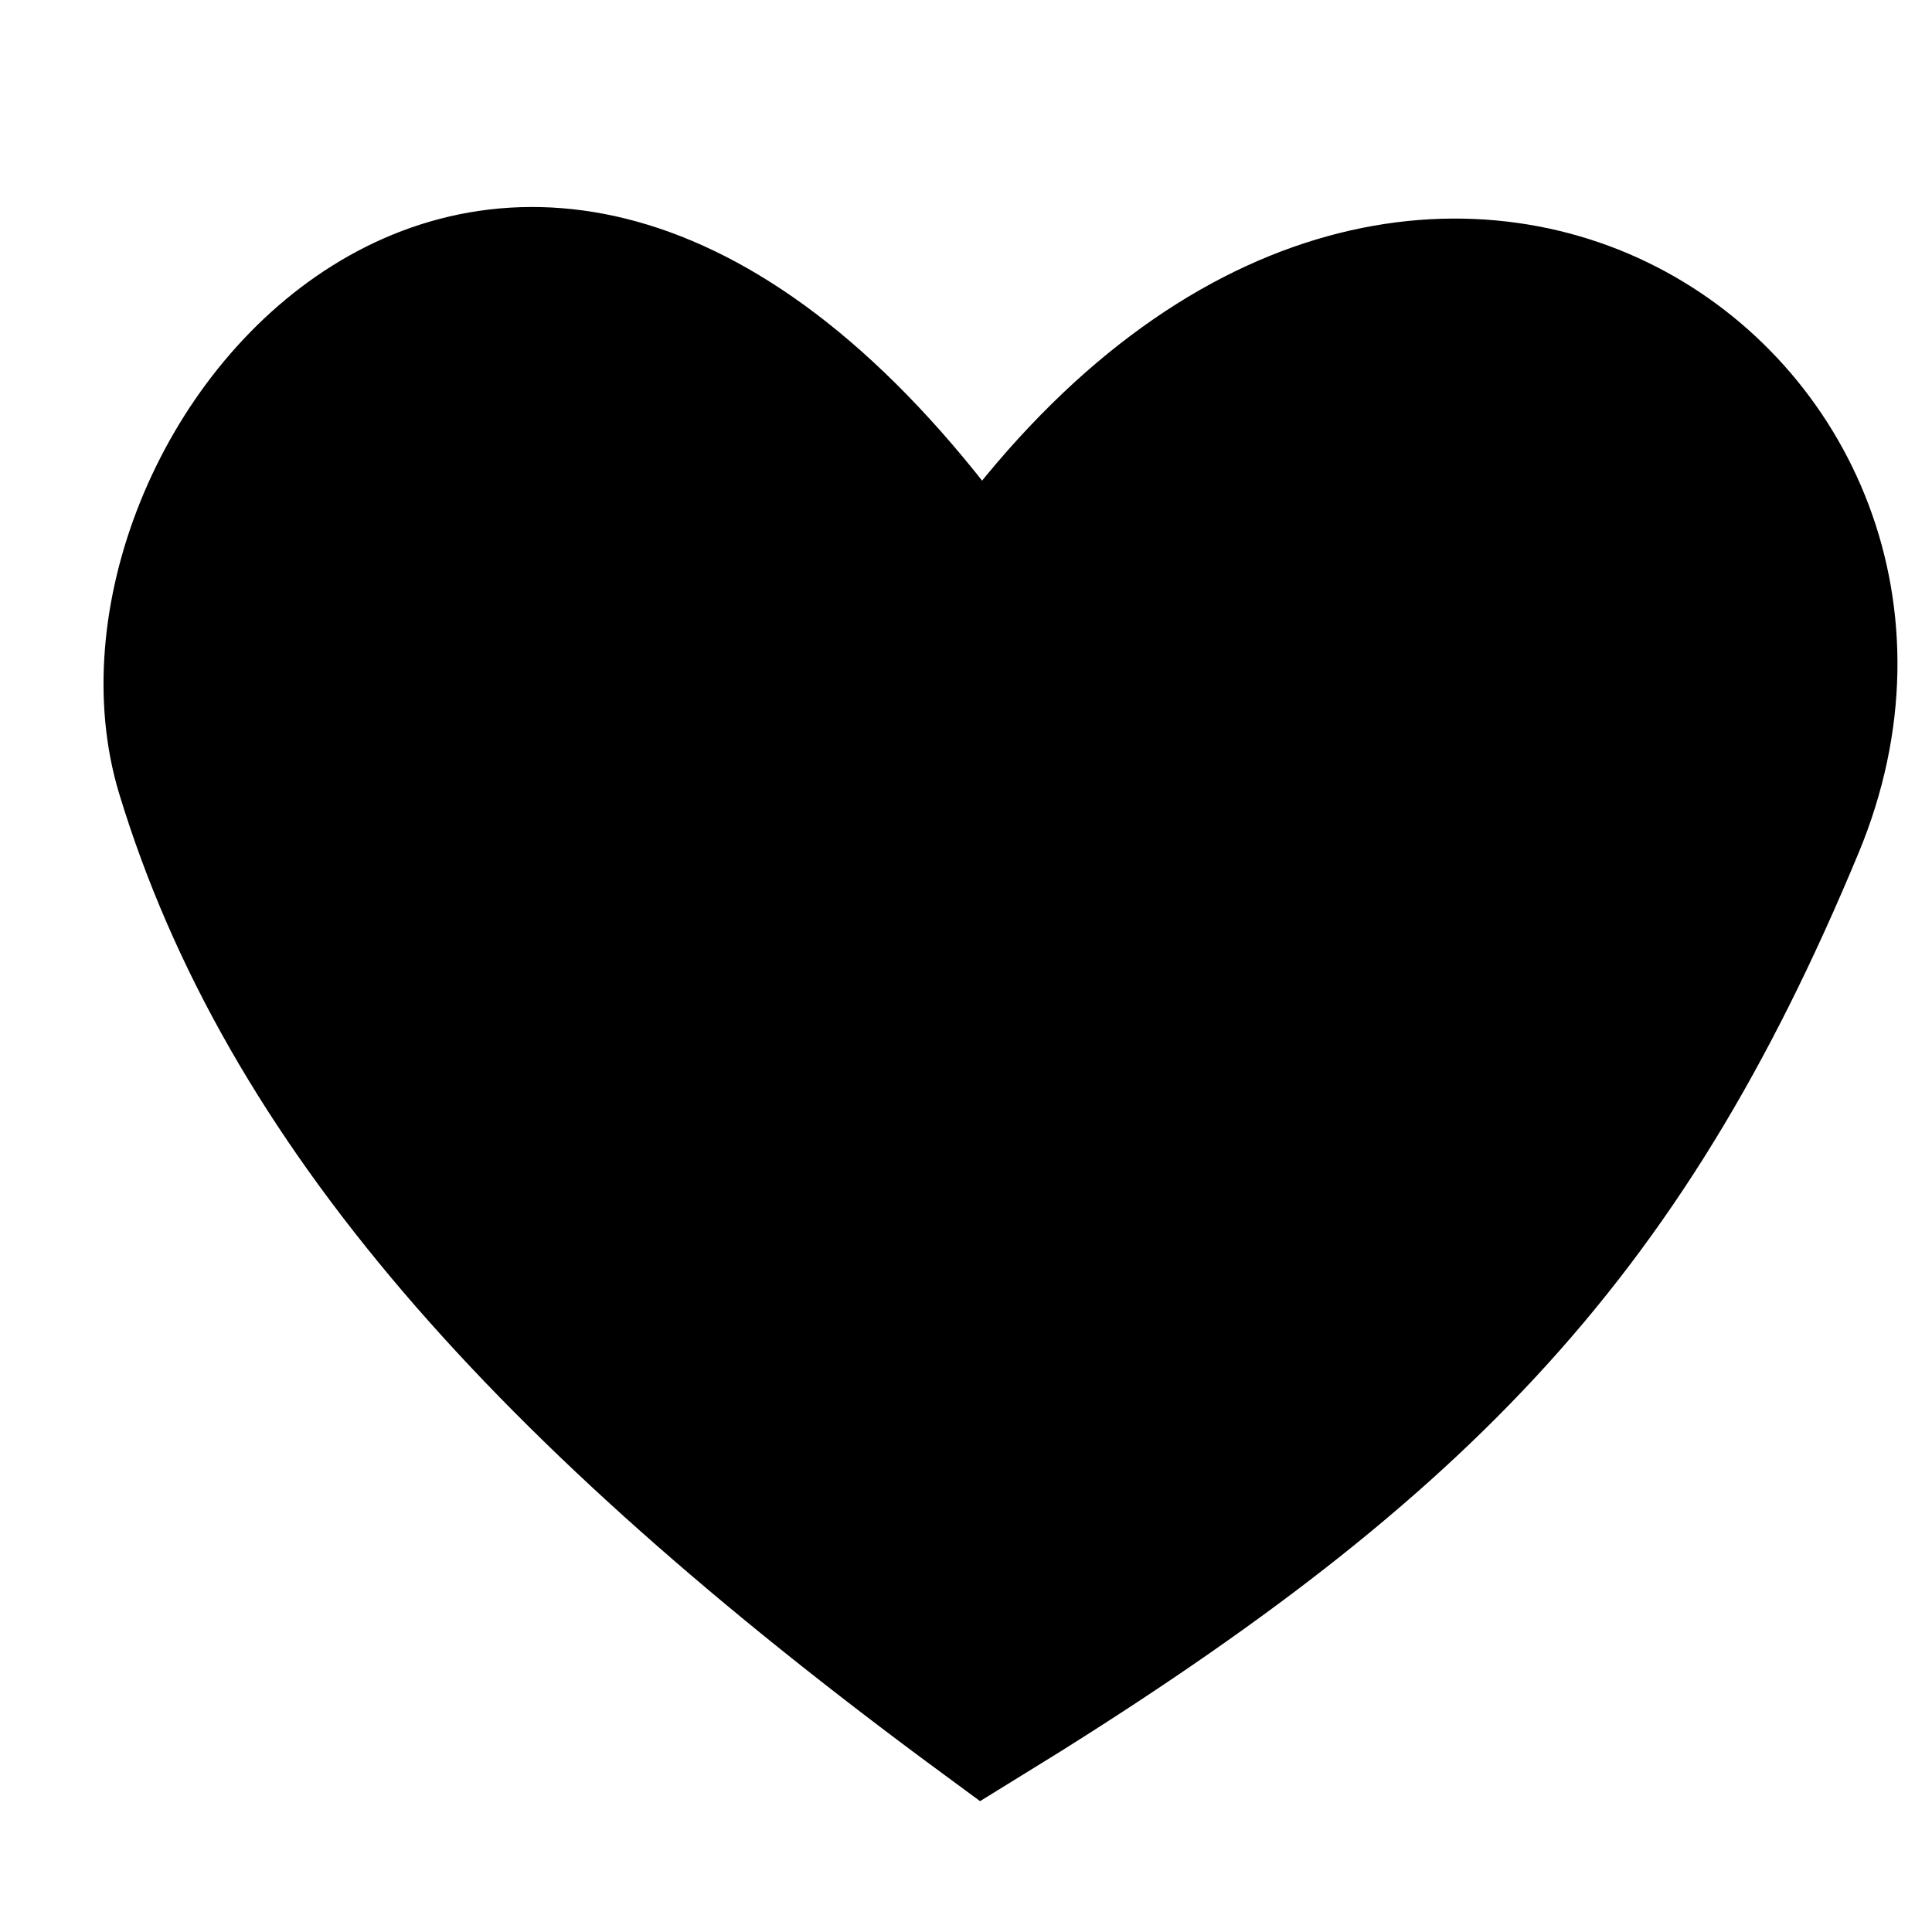 <svg id="svg-favorite" viewBox="0 -0.5 28 28" xmlns="http://www.w3.org/2000/svg">
<path d="M13.827 7.58L14.226 8.121L14.629 7.583C17.701 3.478 21.198 3.056 23.541 4.252C25.924 5.468 27.284 8.415 26.014 11.474C24.753 14.512 23.375 16.784 21.509 18.791C19.693 20.745 17.398 22.467 14.254 24.399C7.826 19.668 4.138 15.492 2.685 10.715C2.358 9.64 2.474 8.35 2.962 7.142C3.449 5.936 4.291 4.857 5.353 4.194C6.405 3.537 7.682 3.281 9.097 3.714C10.526 4.151 12.148 5.307 13.827 7.58Z" stroke-width="2" stroke="currentColor"/>
</svg>
